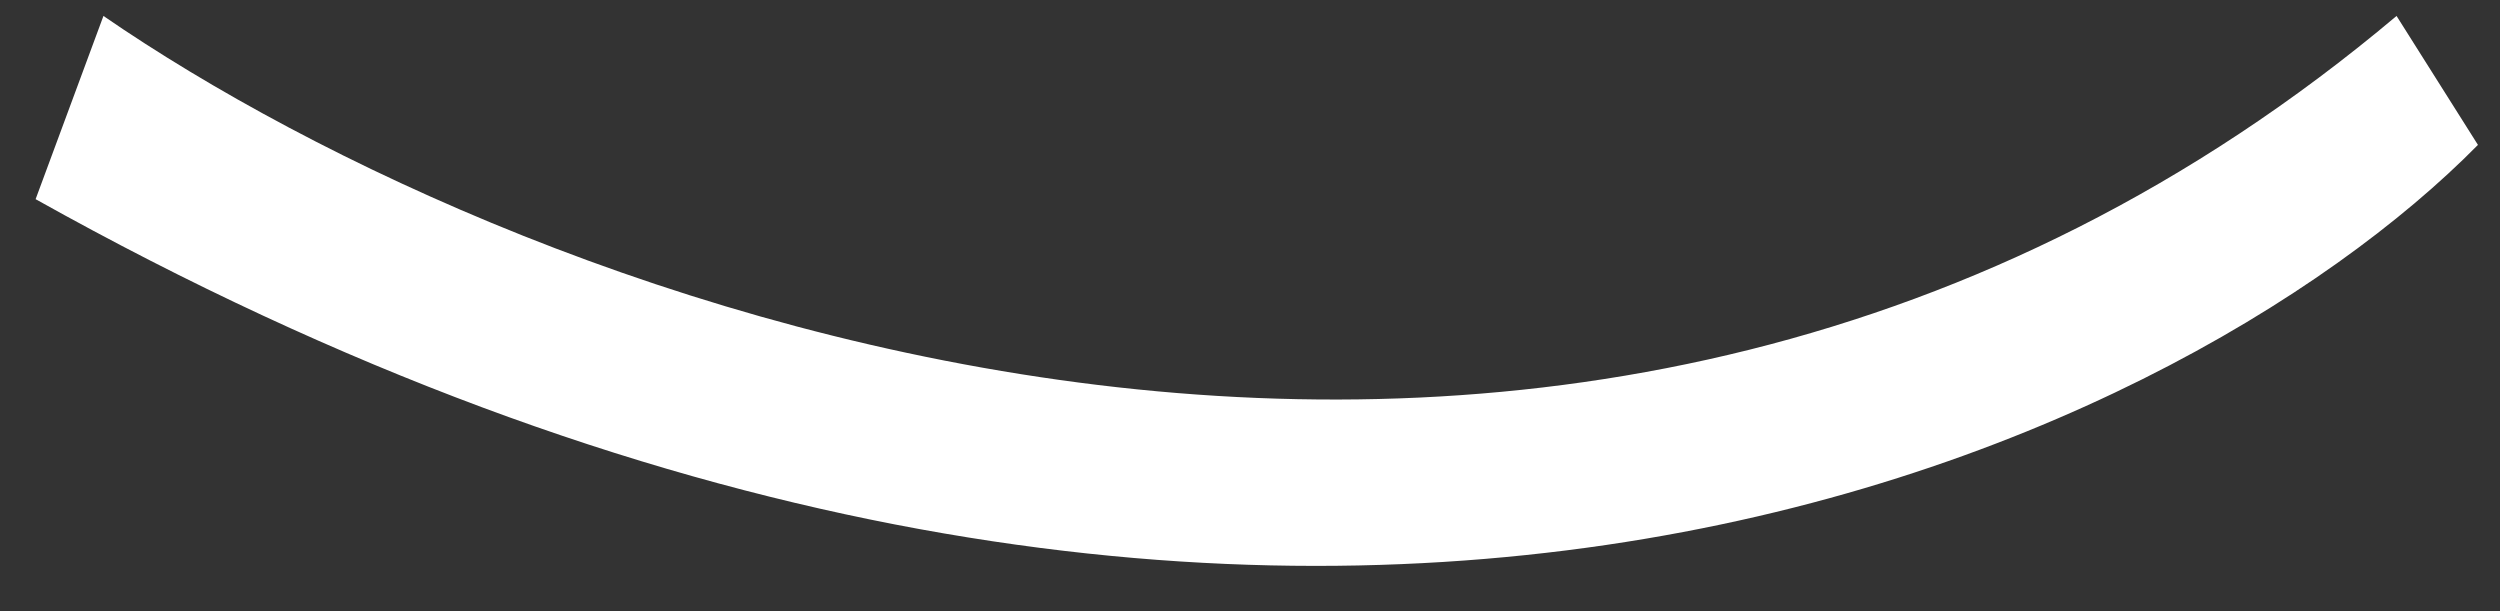 <svg width="45" height="11" viewBox="0 0 45 11" fill="none" xmlns="http://www.w3.org/2000/svg">
<rect x="0" y="0" width="45" height="11" fill="#333333" stroke="none"/>
<path d="M43.138 0.287C28.288 12.792 9.433 5.498 1.862 0.287L0.641 3.585C22.817 15.992 39.189 8.103 44.603 2.608L43.138 0.287Z" fill="white"/>
</svg>
